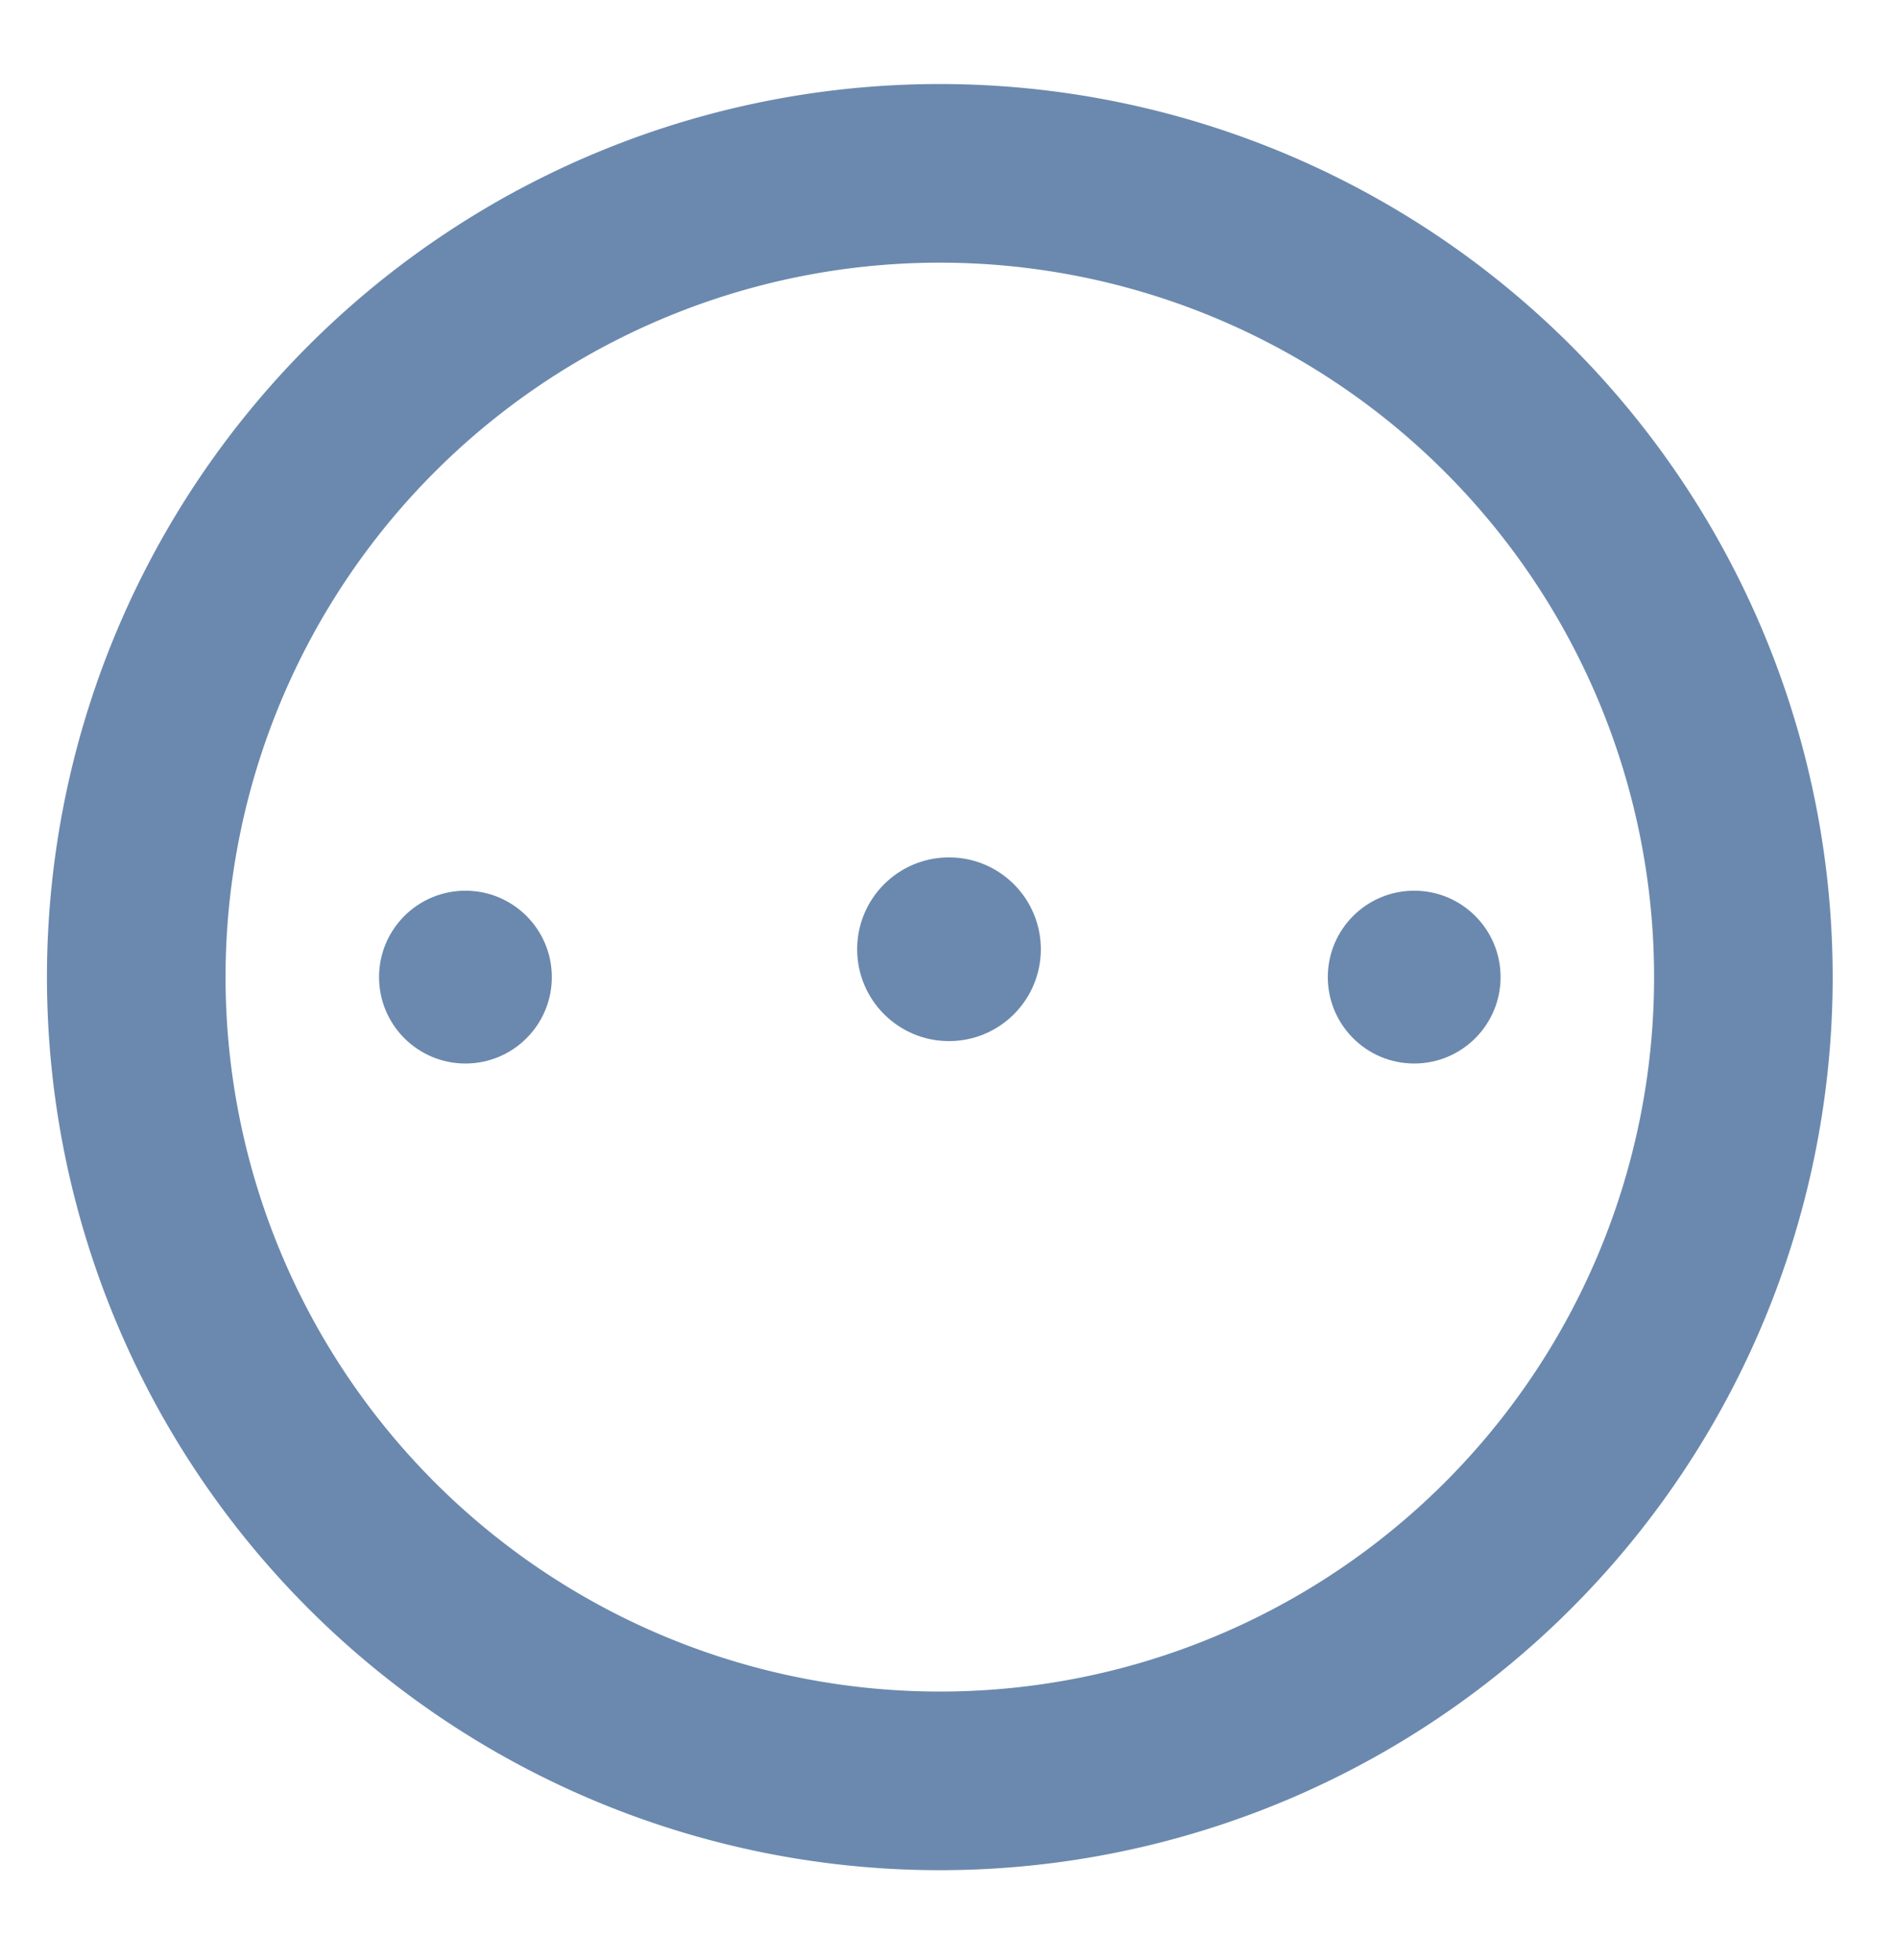<svg xmlns="http://www.w3.org/2000/svg" width="31" height="32" viewBox="0 0 31 32">
  <g id="pending_black_24dp" transform="translate(-1.161 -0.509)">
    <g id="Grupo_216" data-name="Grupo 216" transform="translate(0.773 0.14)">
      <rect id="Rectángulo_88" data-name="Rectángulo 88" width="31" height="32" transform="translate(0.388 0.369)" fill="none"/>
    </g>
    <g id="Grupo_218" data-name="Grupo 218" transform="translate(1.928 1.881)">
      <g id="Grupo_217" data-name="Grupo 217">
        <path id="Trazado_4387" data-name="Trazado 4387" d="M16.583,2A14.583,14.583,0,1,0,31.166,16.583,14.588,14.588,0,0,0,16.583,2Zm0,26.249A11.666,11.666,0,1,1,28.249,16.583,11.663,11.663,0,0,1,16.583,28.249Z" transform="translate(-2 -2)" fill="#6b89ae"/>
        <circle id="Elipse_17" data-name="Elipse 17" cx="1.411" cy="1.411" r="1.411" transform="translate(5.424 13.172)" fill="#6b89ae"/>
        <circle id="Elipse_18" data-name="Elipse 18" cx="1.5" cy="1.5" r="1.5" transform="translate(13.233 12.628)" fill="#6b89ae"/>
        <circle id="Elipse_19" data-name="Elipse 19" cx="1.411" cy="1.411" r="1.411" transform="translate(20.92 13.172)" fill="#6b89ae"/>
      </g>
    </g>
  </g>
</svg>
